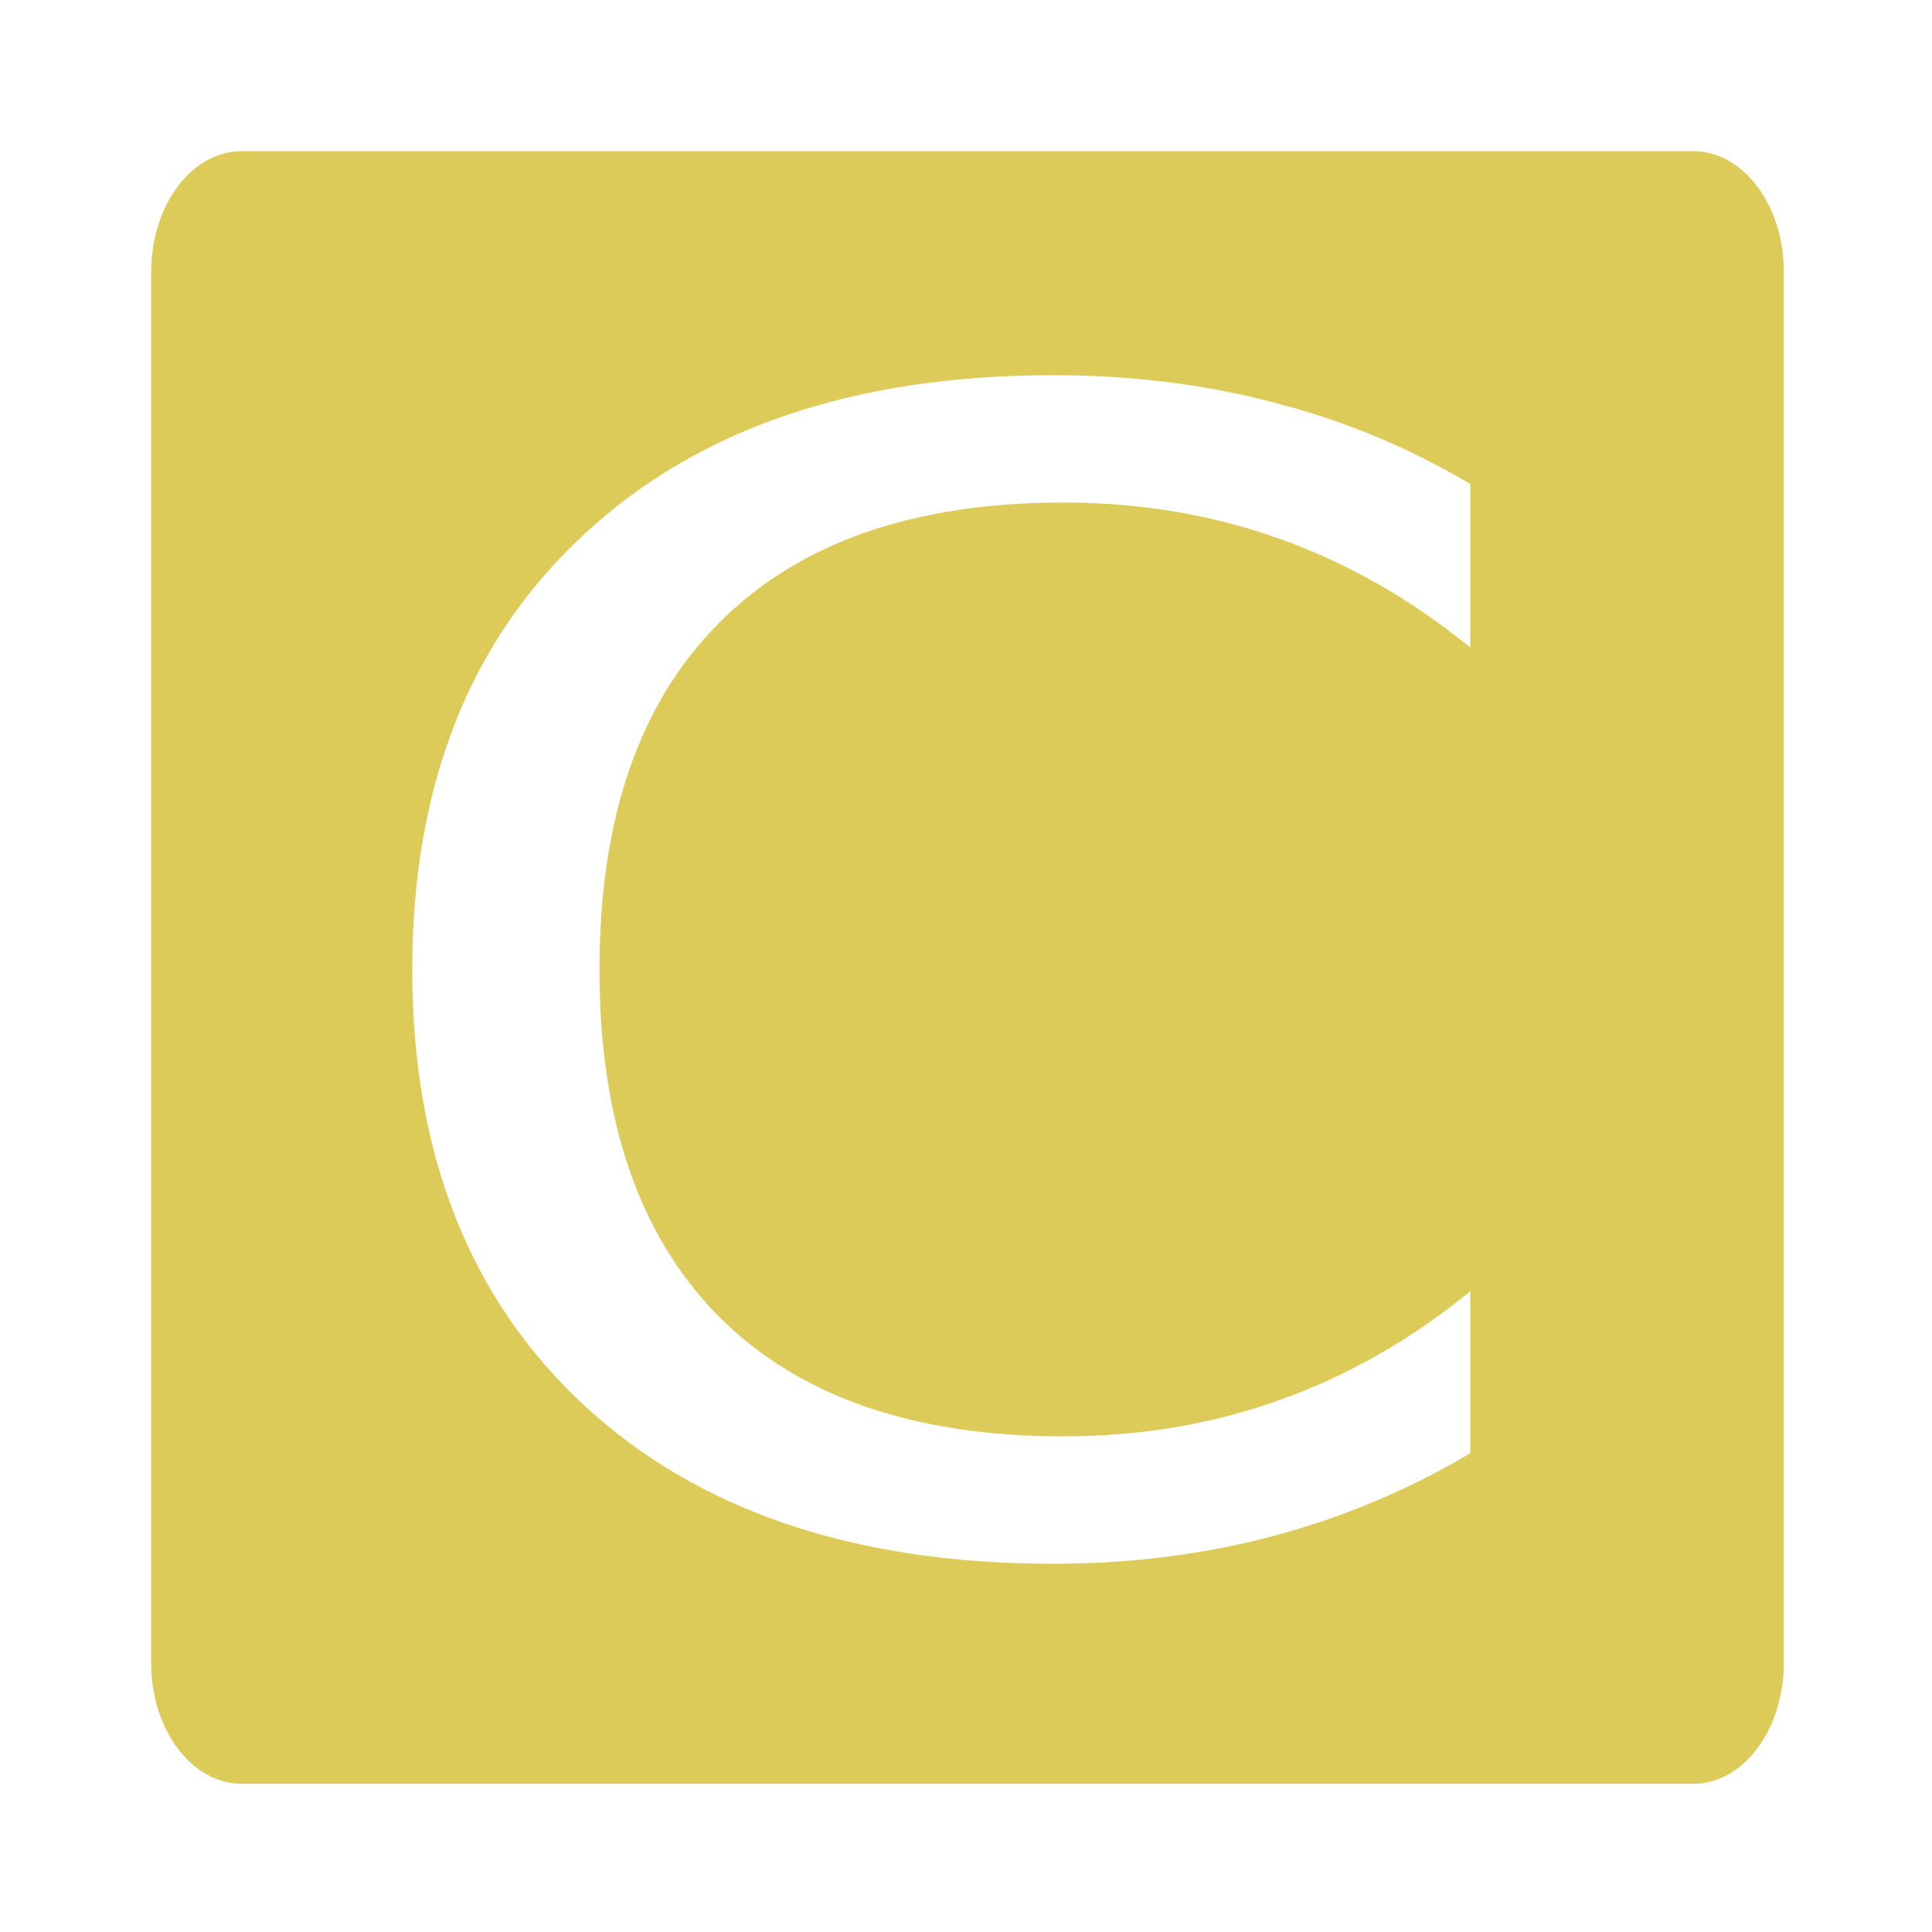<?xml version="1.0" encoding="UTF-8" standalone="no"?>
<!--

    Copyright (c) 2012-2018 Red Hat, Inc.
    This program and the accompanying materials are made
    available under the terms of the Eclipse Public License 2.0
    which is available at https://www.eclipse.org/legal/epl-2.0/

    SPDX-License-Identifier: EPL-2.0

    Contributors:
      Red Hat, Inc. - initial API and implementation

-->
<svg
        xmlns="http://www.w3.org/2000/svg"
        width="32"
        height="32"
        viewBox="0 0 8.467 8.467">
    <g
            transform="translate(0,-288.533)">
        <path
                style="fill:#dccb58;fill-opacity:1;stroke-width:0.756;stroke-miterlimit:4;stroke-dasharray:none;paint-order:markers stroke fill"
                d="M 4 2.5 C 3.169 2.5 2.5 3.392 2.5 4.5 L 2.5 27.5 C 2.5 28.608 3.169 29.5 4 29.5 L 28 29.5 C 28.831 29.5 29.5 28.608 29.5 27.5 L 29.5 4.5 C 29.5 3.392 28.831 2.5 28 2.5 L 4 2.5 z M 17.414 6.205 C 18.712 6.205 19.933 6.356 21.076 6.66 C 22.229 6.956 23.309 7.405 24.316 8.006 L 24.316 10.709 C 23.328 9.905 22.272 9.304 21.148 8.906 C 20.034 8.509 18.847 8.311 17.588 8.311 C 15.108 8.311 13.208 8.975 11.891 10.303 C 10.573 11.622 9.914 13.535 9.914 16.039 C 9.914 18.535 10.573 20.447 11.891 21.775 C 13.208 23.095 15.108 23.754 17.588 23.754 C 18.847 23.754 20.034 23.556 21.148 23.158 C 22.272 22.761 23.328 22.159 24.316 21.355 L 24.316 24.033 C 23.289 24.642 22.2 25.1 21.047 25.404 C 19.904 25.709 18.693 25.861 17.414 25.861 C 14.13 25.861 11.542 24.986 9.652 23.234 C 7.763 21.475 6.818 19.076 6.818 16.039 C 6.818 12.994 7.763 10.595 9.652 8.844 C 11.542 7.084 14.13 6.205 17.414 6.205 z "
                transform="matrix(0.265,0,0,0.265,0,288.533)"
                id="rect101"/>
    </g>
</svg>
